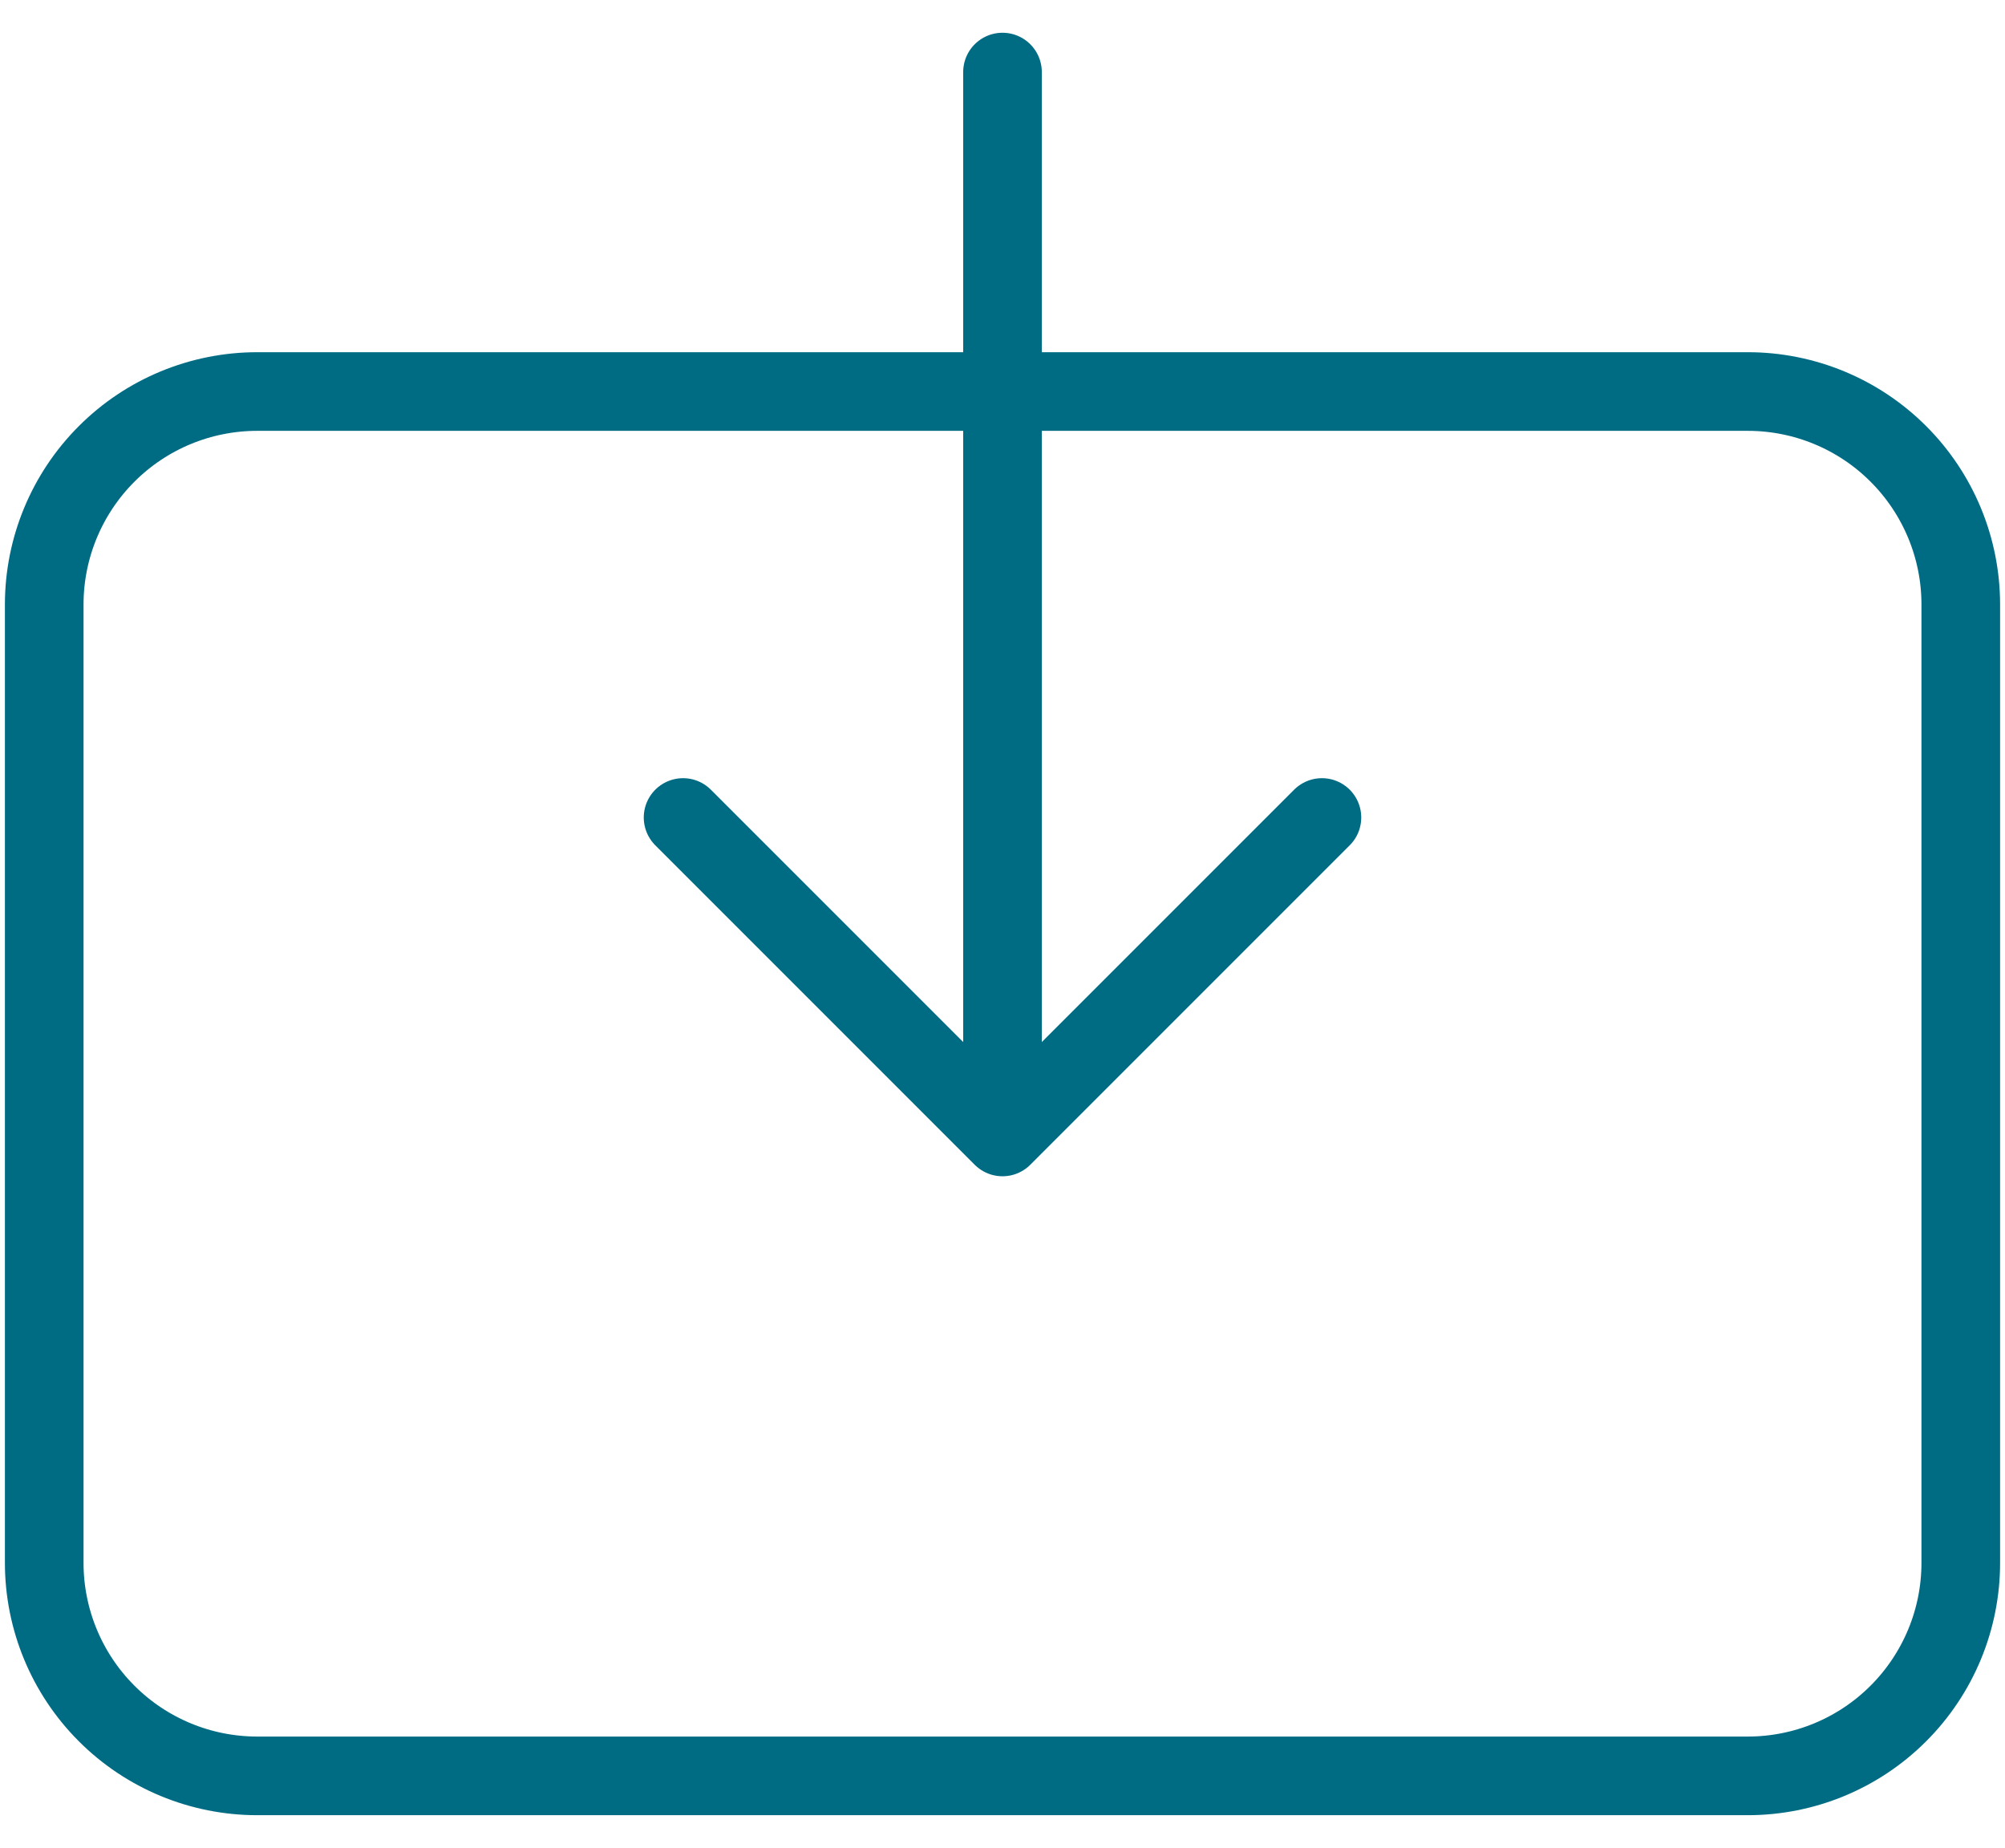 <svg width="51" height="47" viewBox="0 0 51 47" fill="none" xmlns="http://www.w3.org/2000/svg">
<path d="M25.5 28.917V1.833M14.667 9.958H6.542C5.105 9.958 3.727 10.529 2.712 11.545C1.696 12.561 1.125 13.938 1.125 15.375V39.75C1.125 41.187 1.696 42.564 2.712 43.58C3.727 44.596 5.105 45.167 6.542 45.167H44.458C45.895 45.167 47.273 44.596 48.288 43.58C49.304 42.564 49.875 41.187 49.875 39.75V15.375C49.875 13.938 49.304 12.561 48.288 11.545C47.273 10.529 45.895 9.958 44.458 9.958H36.333H14.667ZM33.625 20.792L25.5 28.917L33.625 20.792ZM25.5 28.917L17.375 20.792L25.5 28.917Z" stroke="#006C84" stroke-width="2" stroke-linecap="round" stroke-linejoin="round"/>
</svg>
